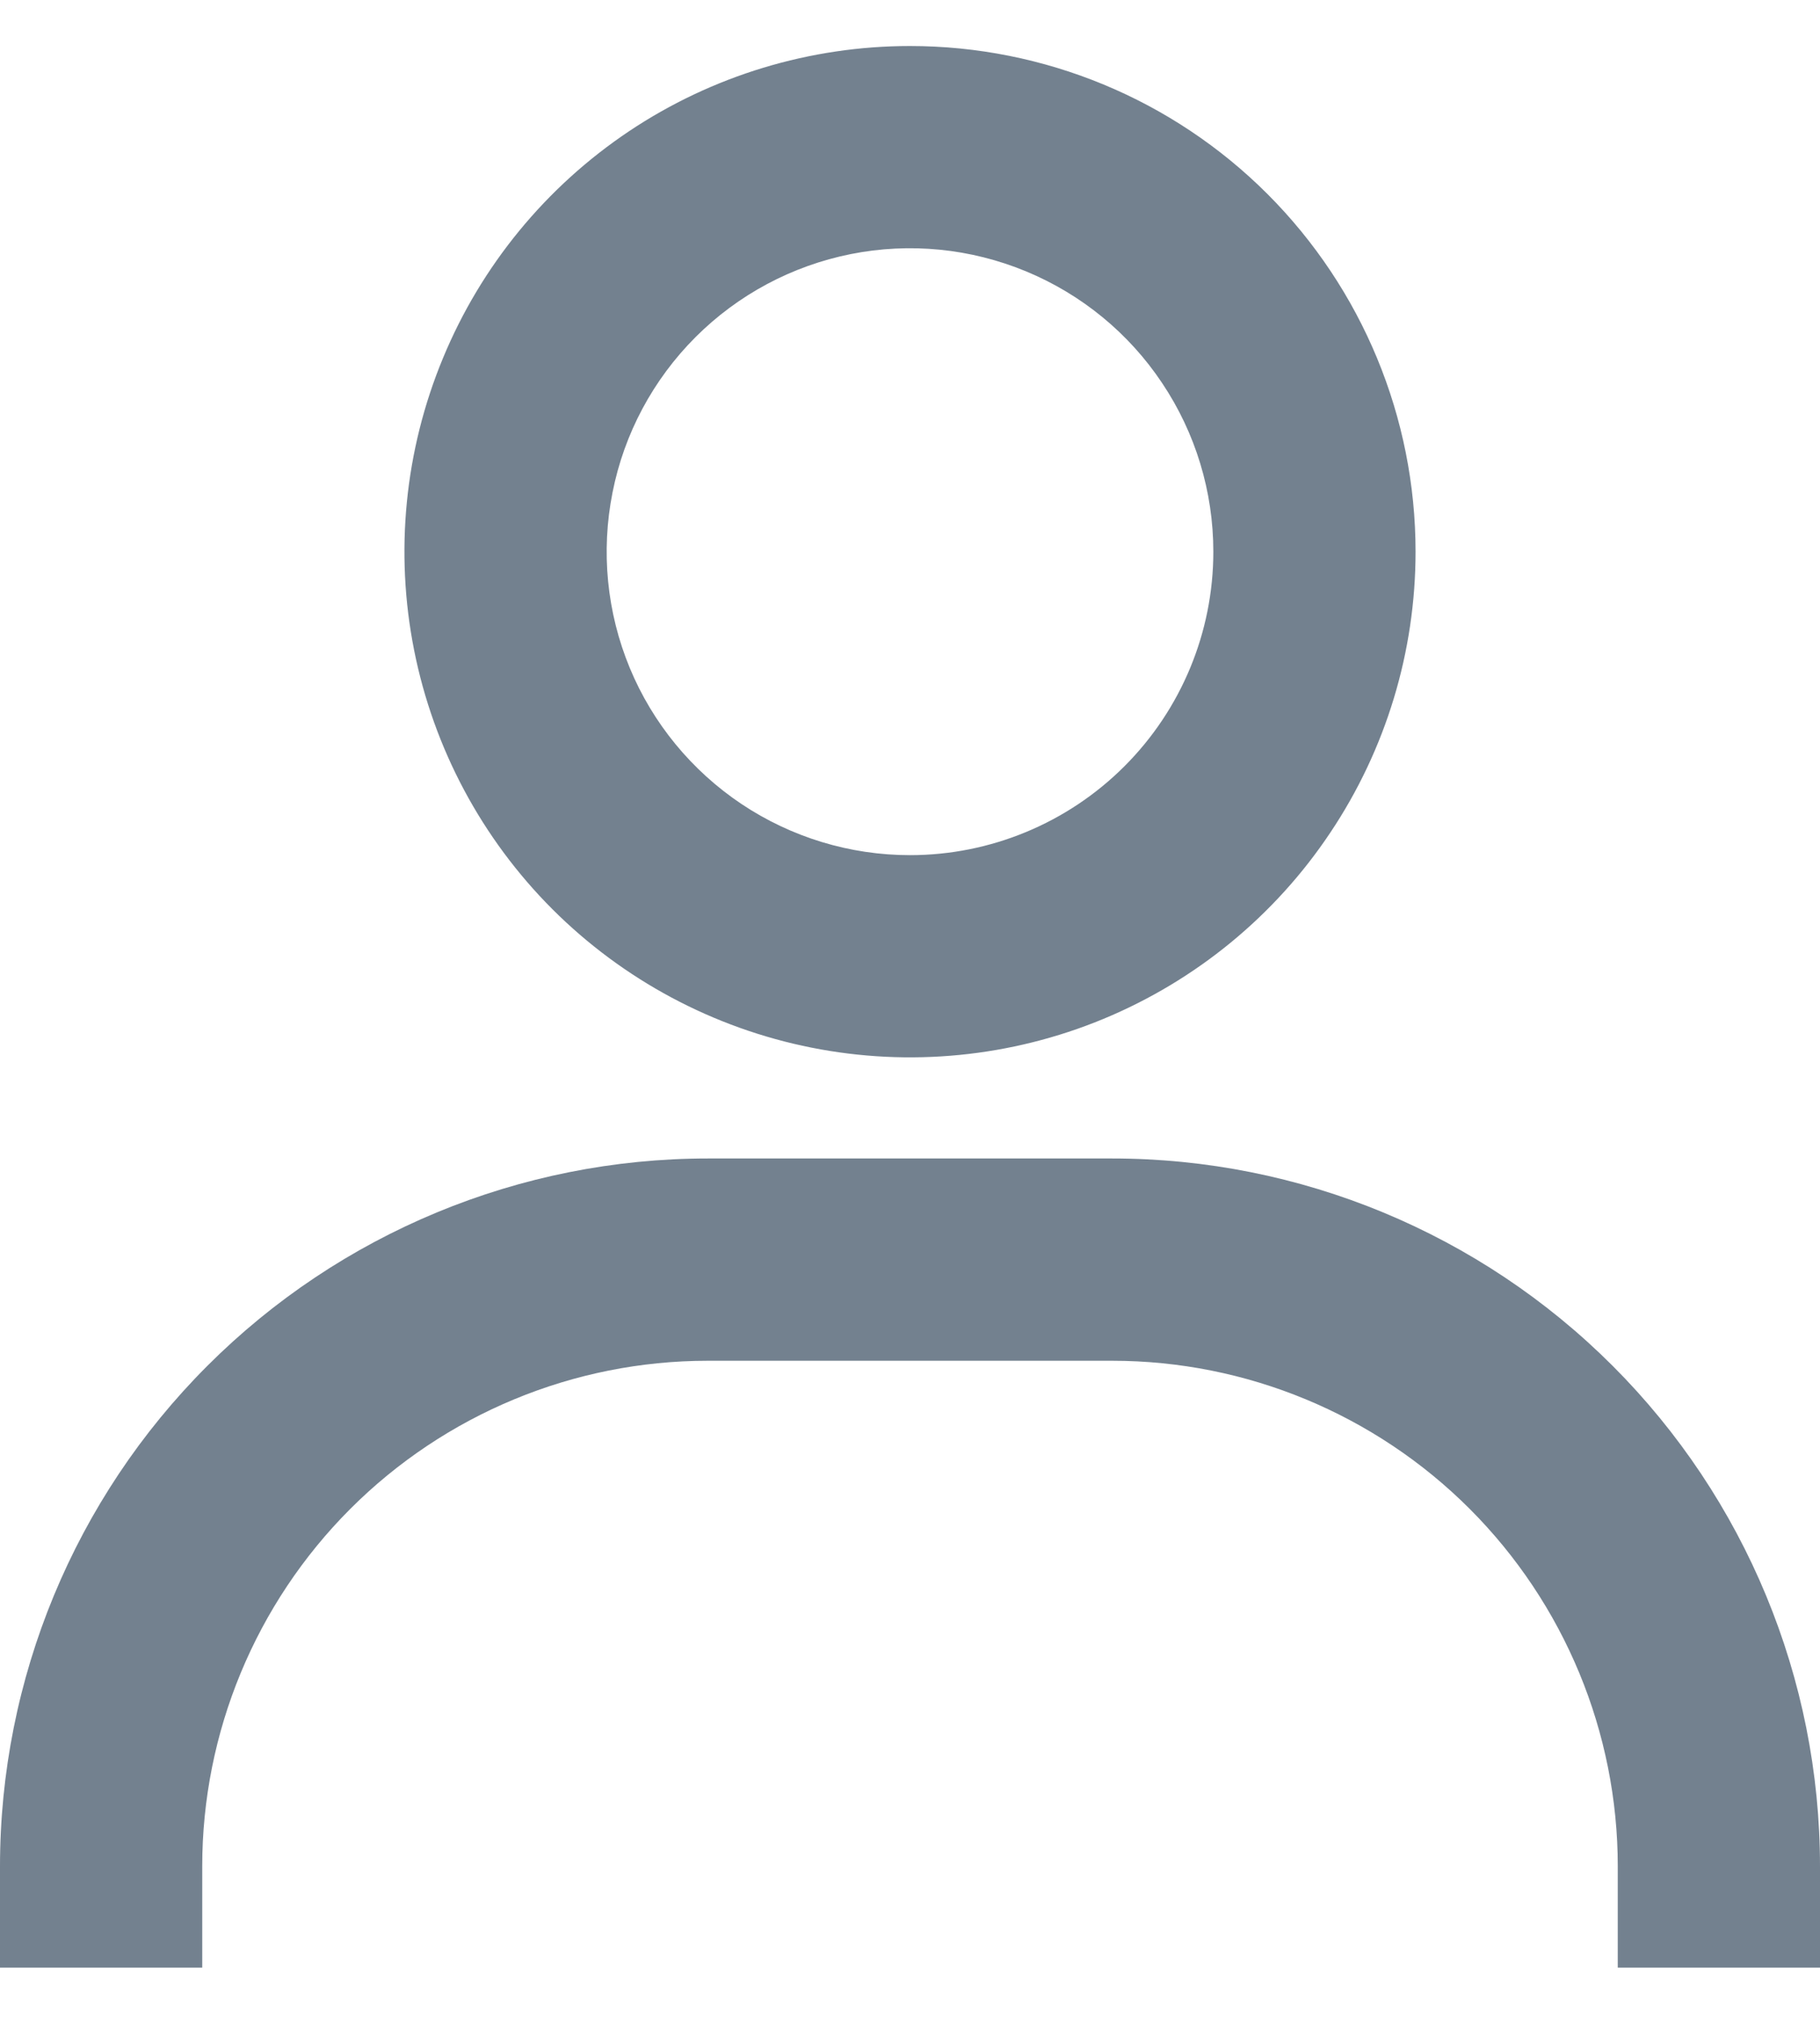 <svg width="18" height="20" viewBox="0 0 18 20" fill="none" xmlns="http://www.w3.org/2000/svg">
<path d="M9 0.455C8.011 0.455 7.044 0.748 6.222 1.297C5.4 1.847 4.759 2.627 4.381 3.541C4.002 4.455 3.903 5.46 4.096 6.43C4.289 7.4 4.765 8.291 5.464 8.99C6.164 9.689 7.055 10.165 8.025 10.358C8.994 10.551 10 10.452 10.913 10.074C11.827 9.695 12.608 9.055 13.157 8.232C13.707 7.41 14 6.443 14 5.455C14 4.128 13.473 2.857 12.536 1.919C11.598 0.981 10.326 0.455 9 0.455ZM9 8.455C8.407 8.455 7.827 8.279 7.333 7.949C6.84 7.619 6.455 7.151 6.228 6.603C6.001 6.054 5.942 5.451 6.058 4.869C6.173 4.287 6.459 3.753 6.879 3.333C7.298 2.914 7.833 2.628 8.415 2.512C8.997 2.396 9.6 2.456 10.148 2.683C10.696 2.91 11.165 3.294 11.494 3.788C11.824 4.281 12 4.861 12 5.455C12 6.25 11.684 7.013 11.121 7.576C10.559 8.138 9.796 8.455 9 8.455ZM18 19.454V18.454C18 16.598 17.262 14.818 15.95 13.505C14.637 12.192 12.857 11.454 11 11.454H7C5.143 11.454 3.363 12.192 2.05 13.505C0.737 14.818 0 16.598 0 18.454V19.454H2V18.454C2 17.128 2.527 15.857 3.464 14.919C4.402 13.981 5.674 13.454 7 13.454H11C12.326 13.454 13.598 13.981 14.536 14.919C15.473 15.857 16 17.128 16 18.454V19.454H18Z" fill="#32475C" fill-opacity="0.68"/>
</svg>

